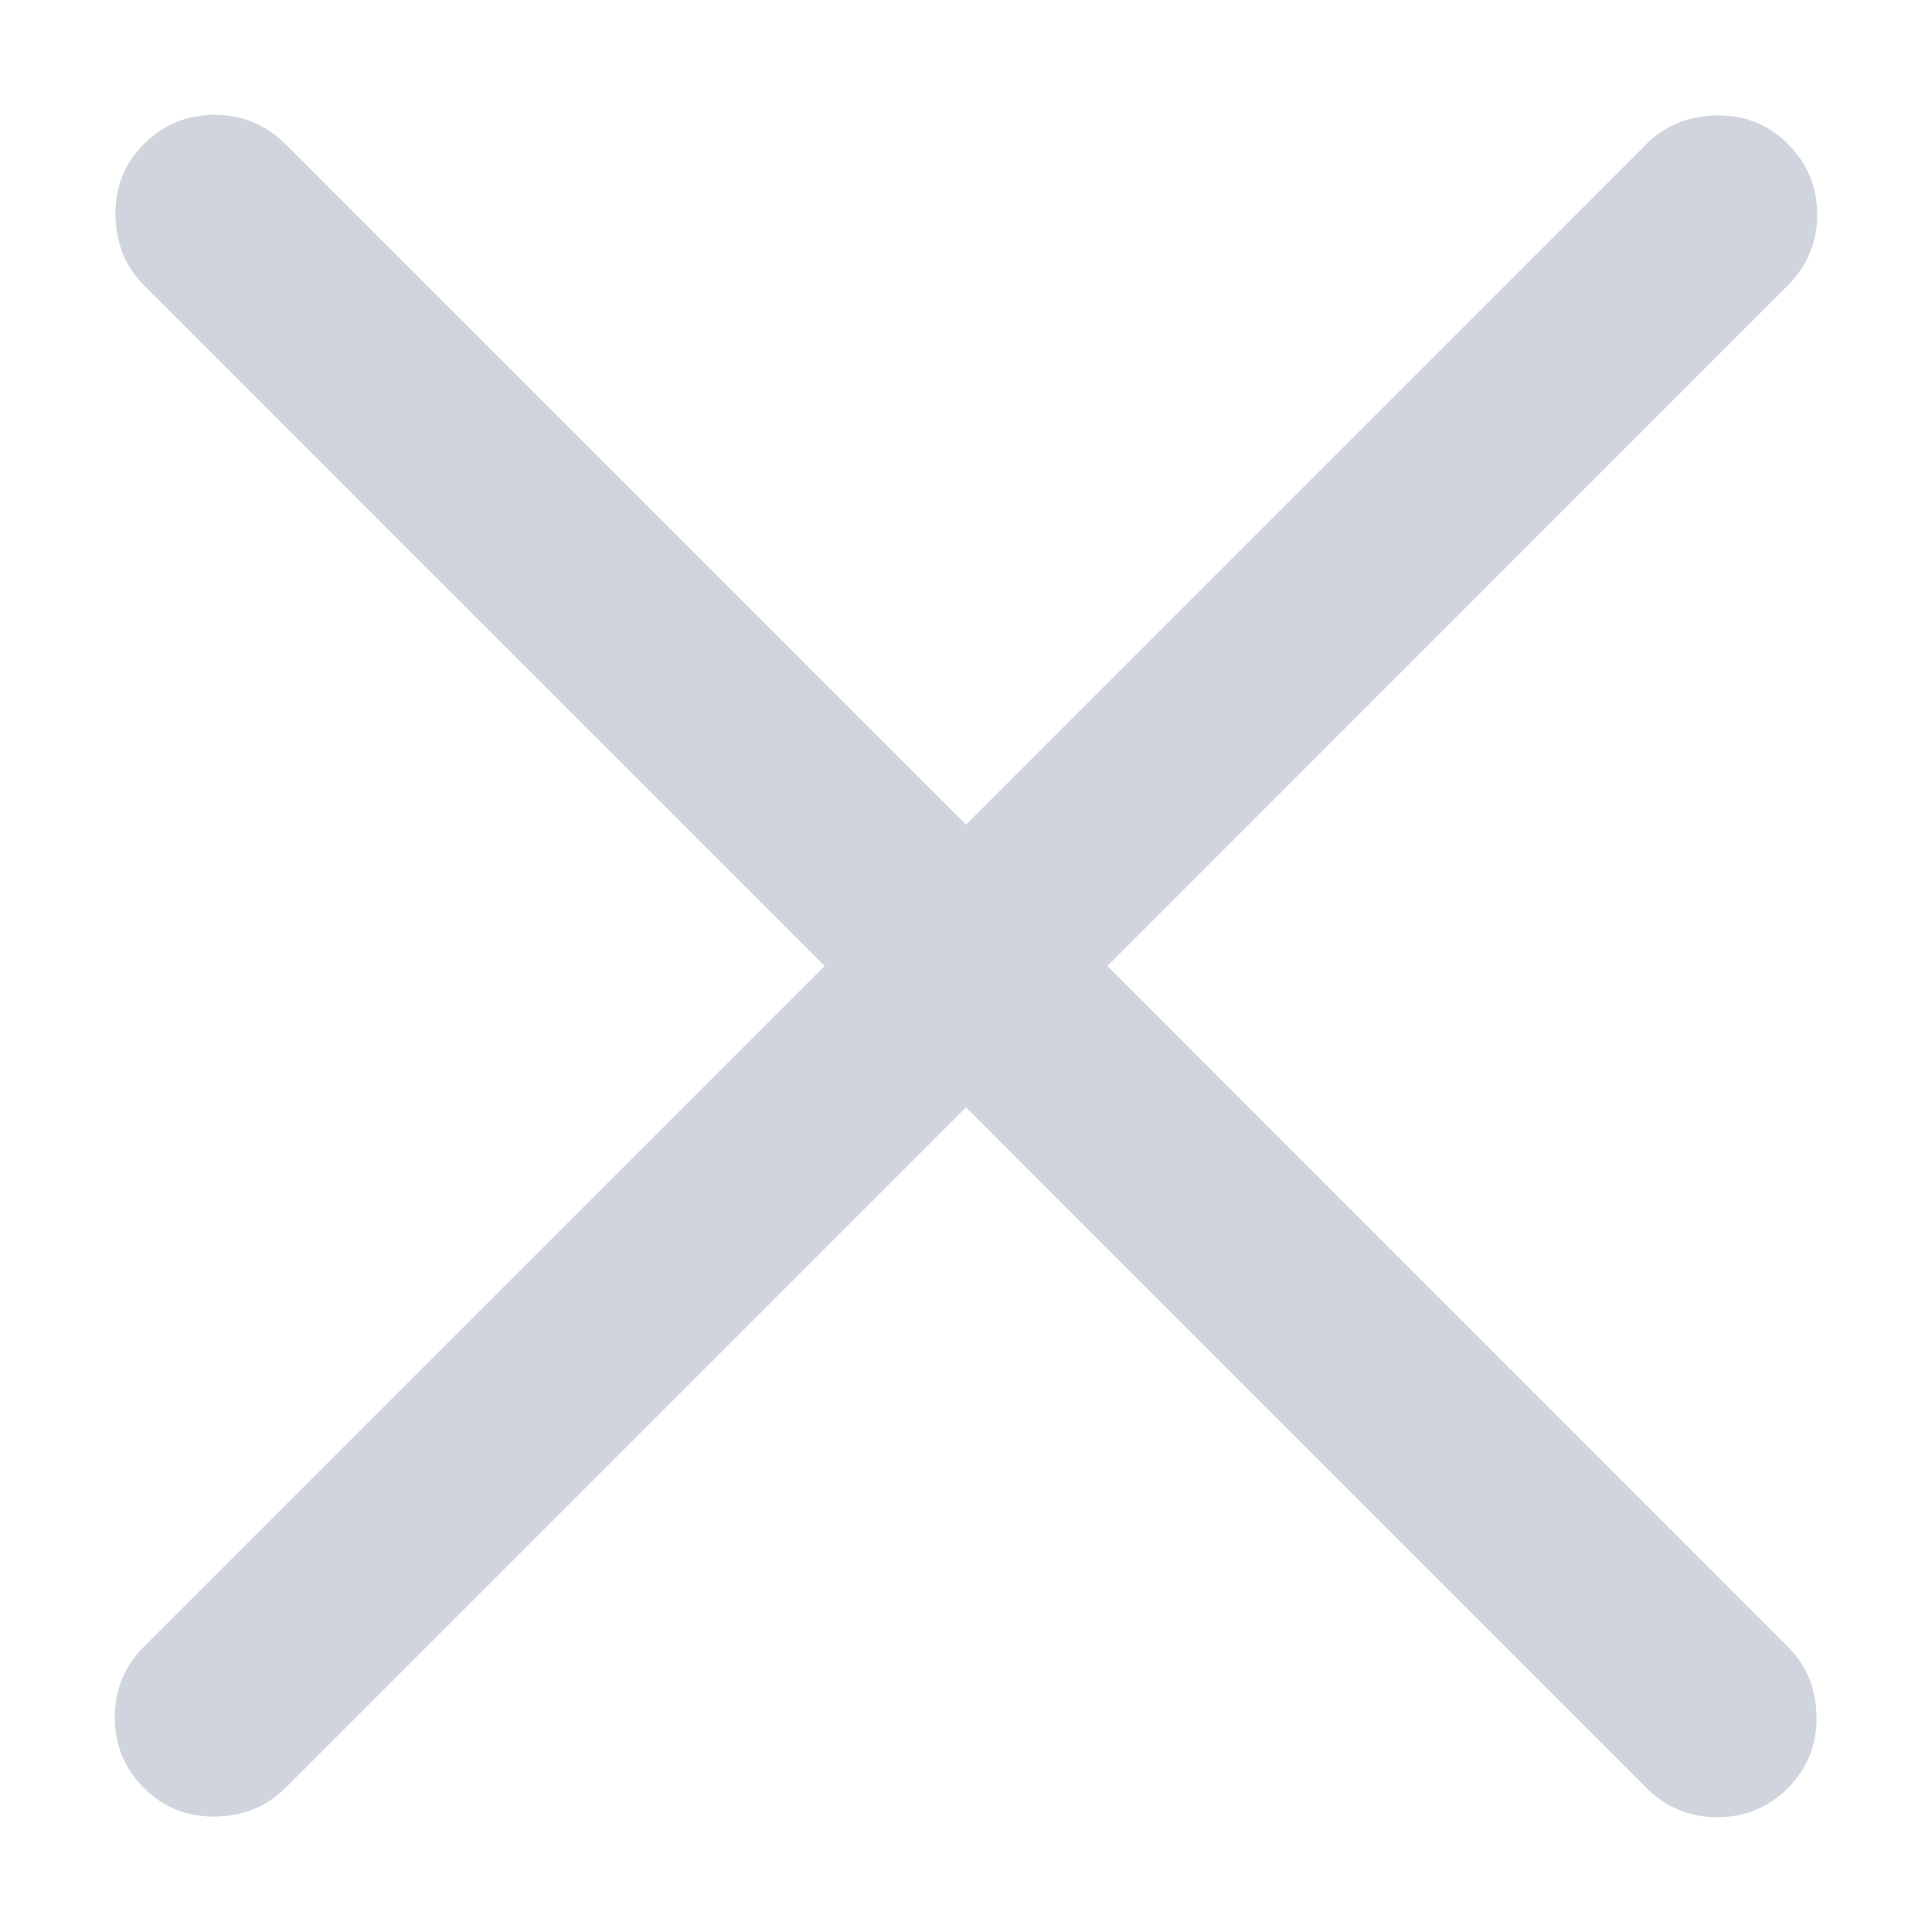 <svg width="12" height="12" viewBox="0 0 12 12" fill="none" xmlns="http://www.w3.org/2000/svg">
<path d="M6 6.878L1.772 11.106C1.657 11.221 1.512 11.28 1.337 11.283C1.162 11.286 1.015 11.226 0.894 11.106C0.773 10.985 0.713 10.839 0.713 10.667C0.713 10.495 0.773 10.348 0.894 10.228L5.122 6L0.894 1.772C0.779 1.657 0.72 1.512 0.717 1.337C0.714 1.163 0.773 1.015 0.894 0.894C1.015 0.774 1.161 0.713 1.333 0.713C1.505 0.713 1.651 0.774 1.772 0.894L6 5.122L10.227 0.894C10.343 0.779 10.488 0.72 10.662 0.717C10.837 0.714 10.985 0.774 11.105 0.894C11.226 1.015 11.287 1.161 11.287 1.333C11.287 1.505 11.226 1.652 11.105 1.772L6.878 6L11.105 10.228C11.221 10.343 11.28 10.488 11.283 10.663C11.285 10.837 11.226 10.985 11.105 11.106C10.985 11.226 10.838 11.287 10.666 11.287C10.494 11.287 10.348 11.226 10.227 11.106L6 6.878Z" fill="#D0D5DD"/>
</svg>
